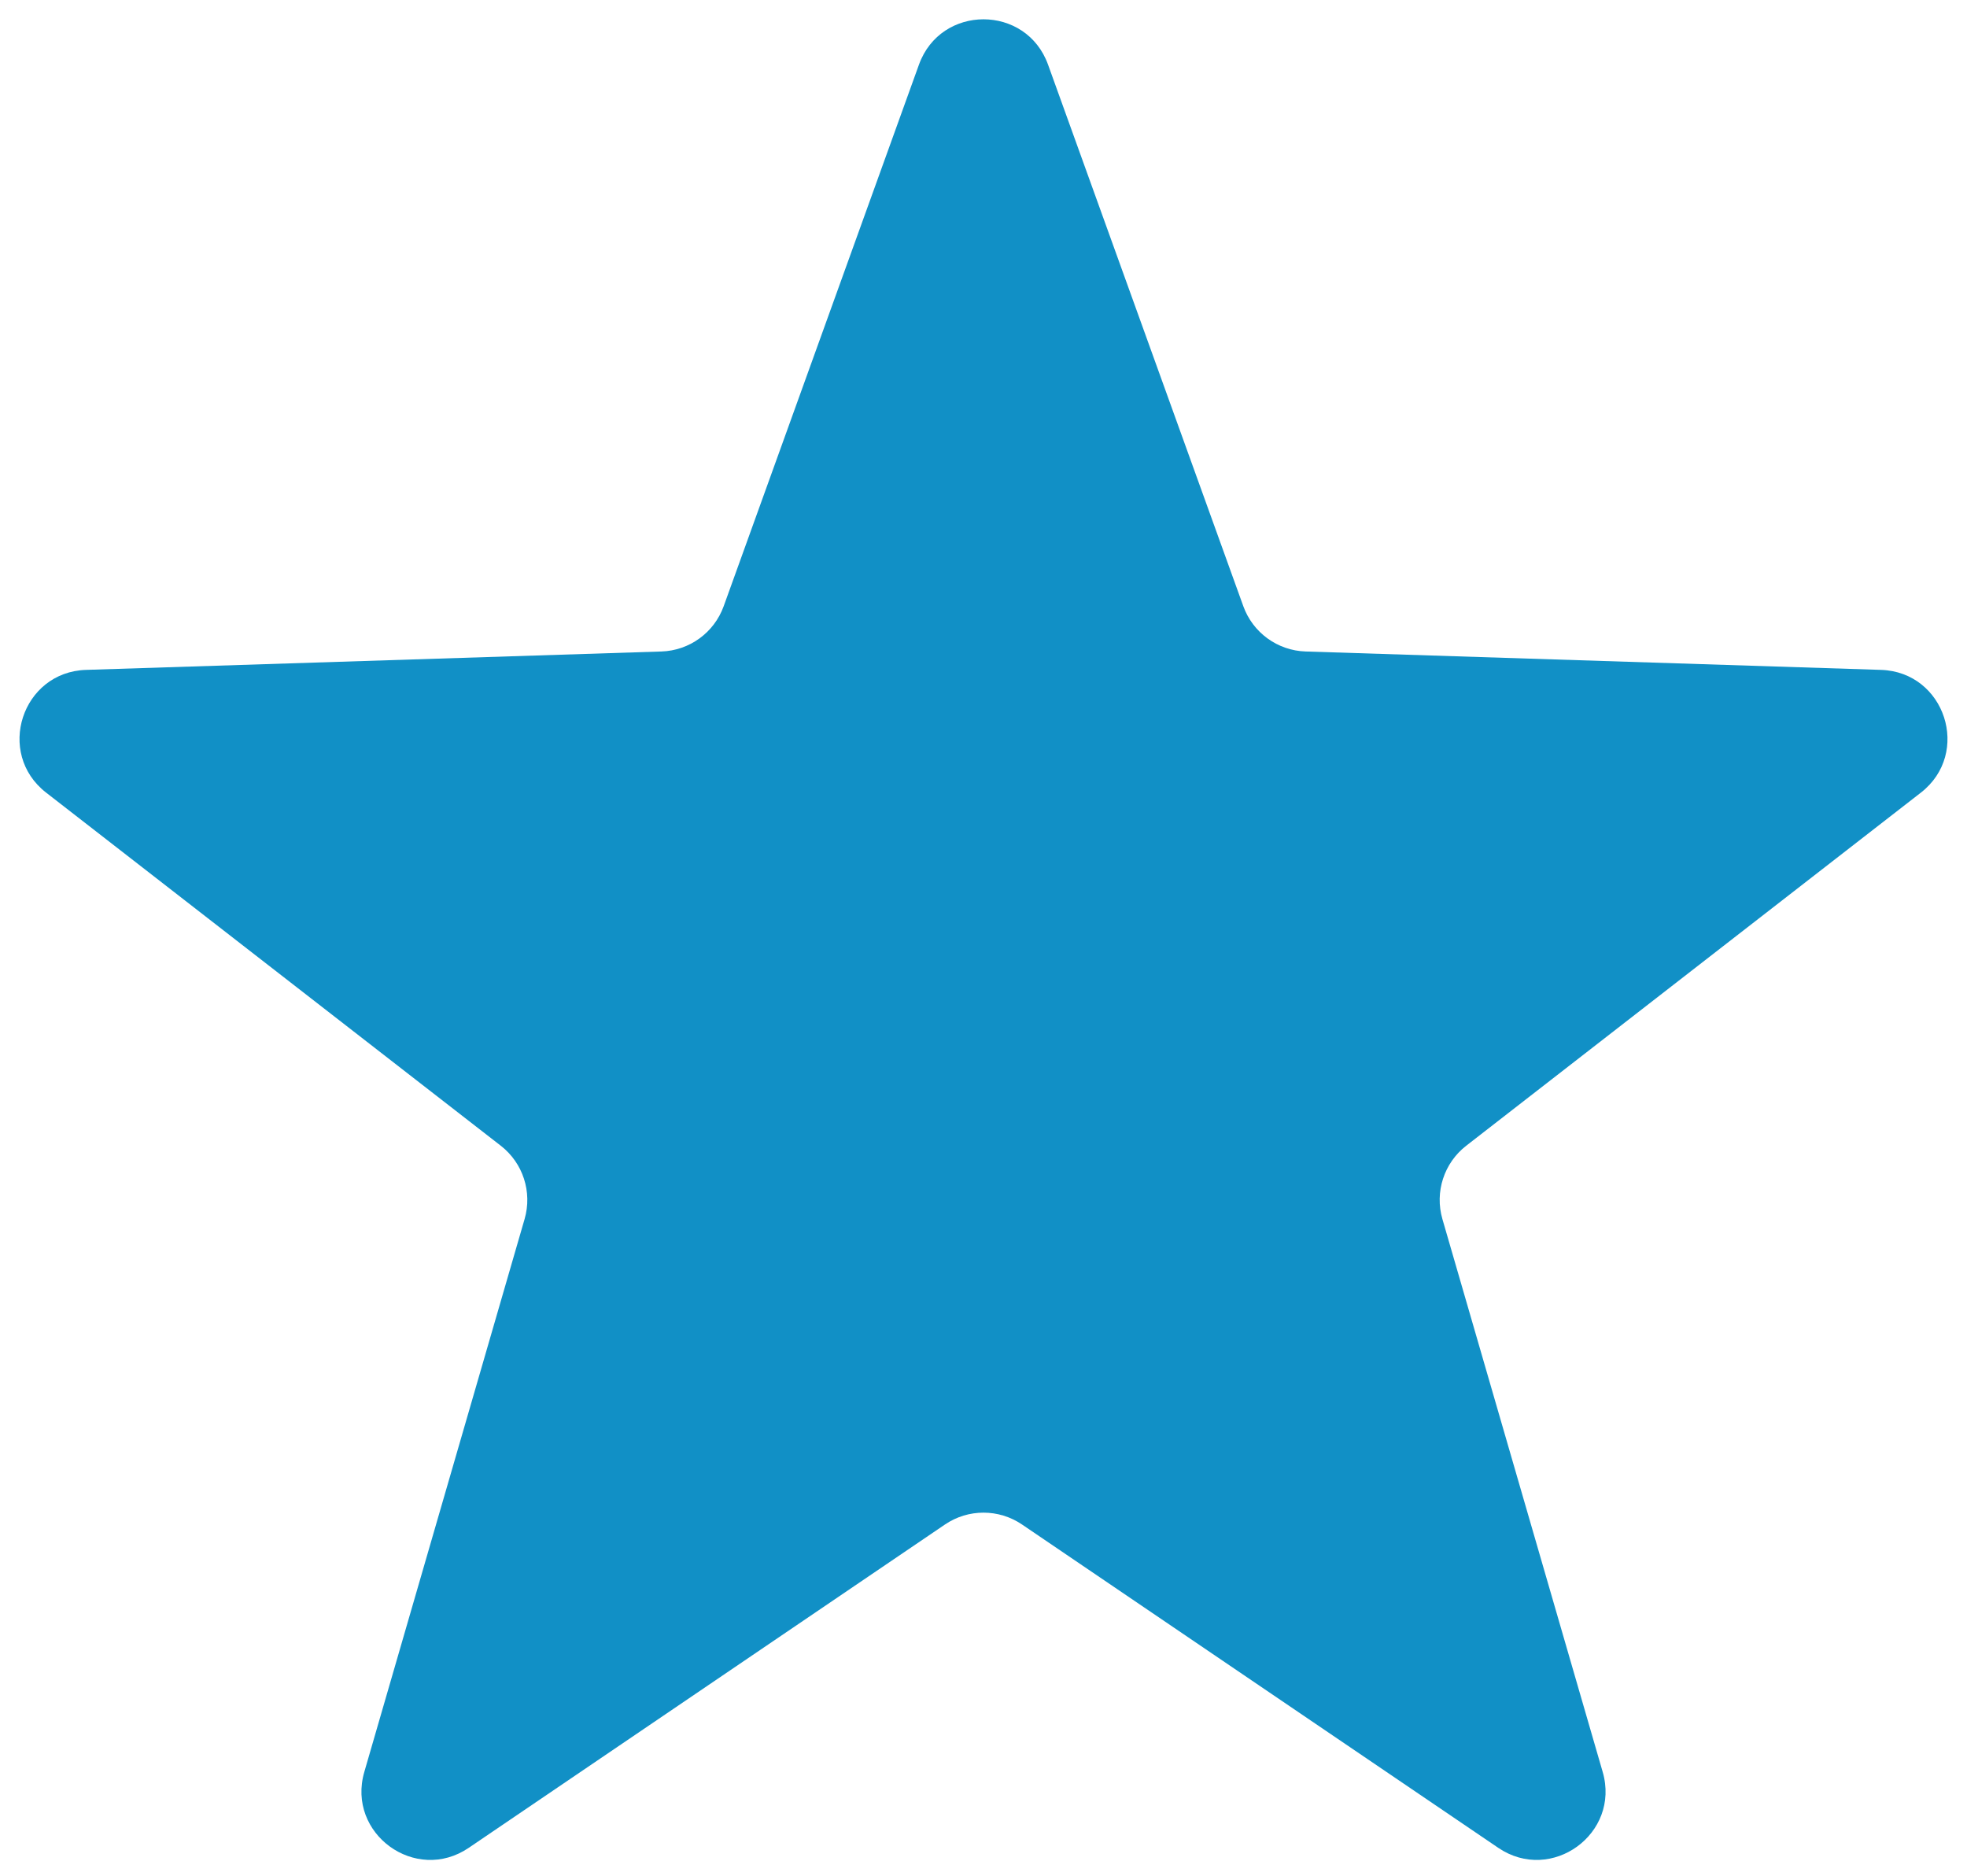 <svg width="86" height="82" viewBox="0 0 86 82" fill="none" xmlns="http://www.w3.org/2000/svg">
<path d="M40.178 2.826C41.131 0.183 44.869 0.183 45.822 2.826L54.359 26.499C54.776 27.656 55.856 28.441 57.085 28.48L82.238 29.284C85.046 29.373 86.201 32.928 83.982 34.651L64.105 50.086C63.134 50.84 62.721 52.11 63.064 53.291L70.072 77.461C70.855 80.159 67.831 82.356 65.506 80.778L44.685 66.644C43.668 65.953 42.332 65.953 41.315 66.644L20.494 80.778C18.169 82.356 15.145 80.159 15.928 77.461L22.936 53.291C23.279 52.11 22.866 50.84 21.895 50.086L2.018 34.651C-0.201 32.928 0.954 29.373 3.762 29.284L28.915 28.48C30.144 28.441 31.224 27.656 31.641 26.499L40.178 2.826Z" fill="#1190C6"/>
</svg>
